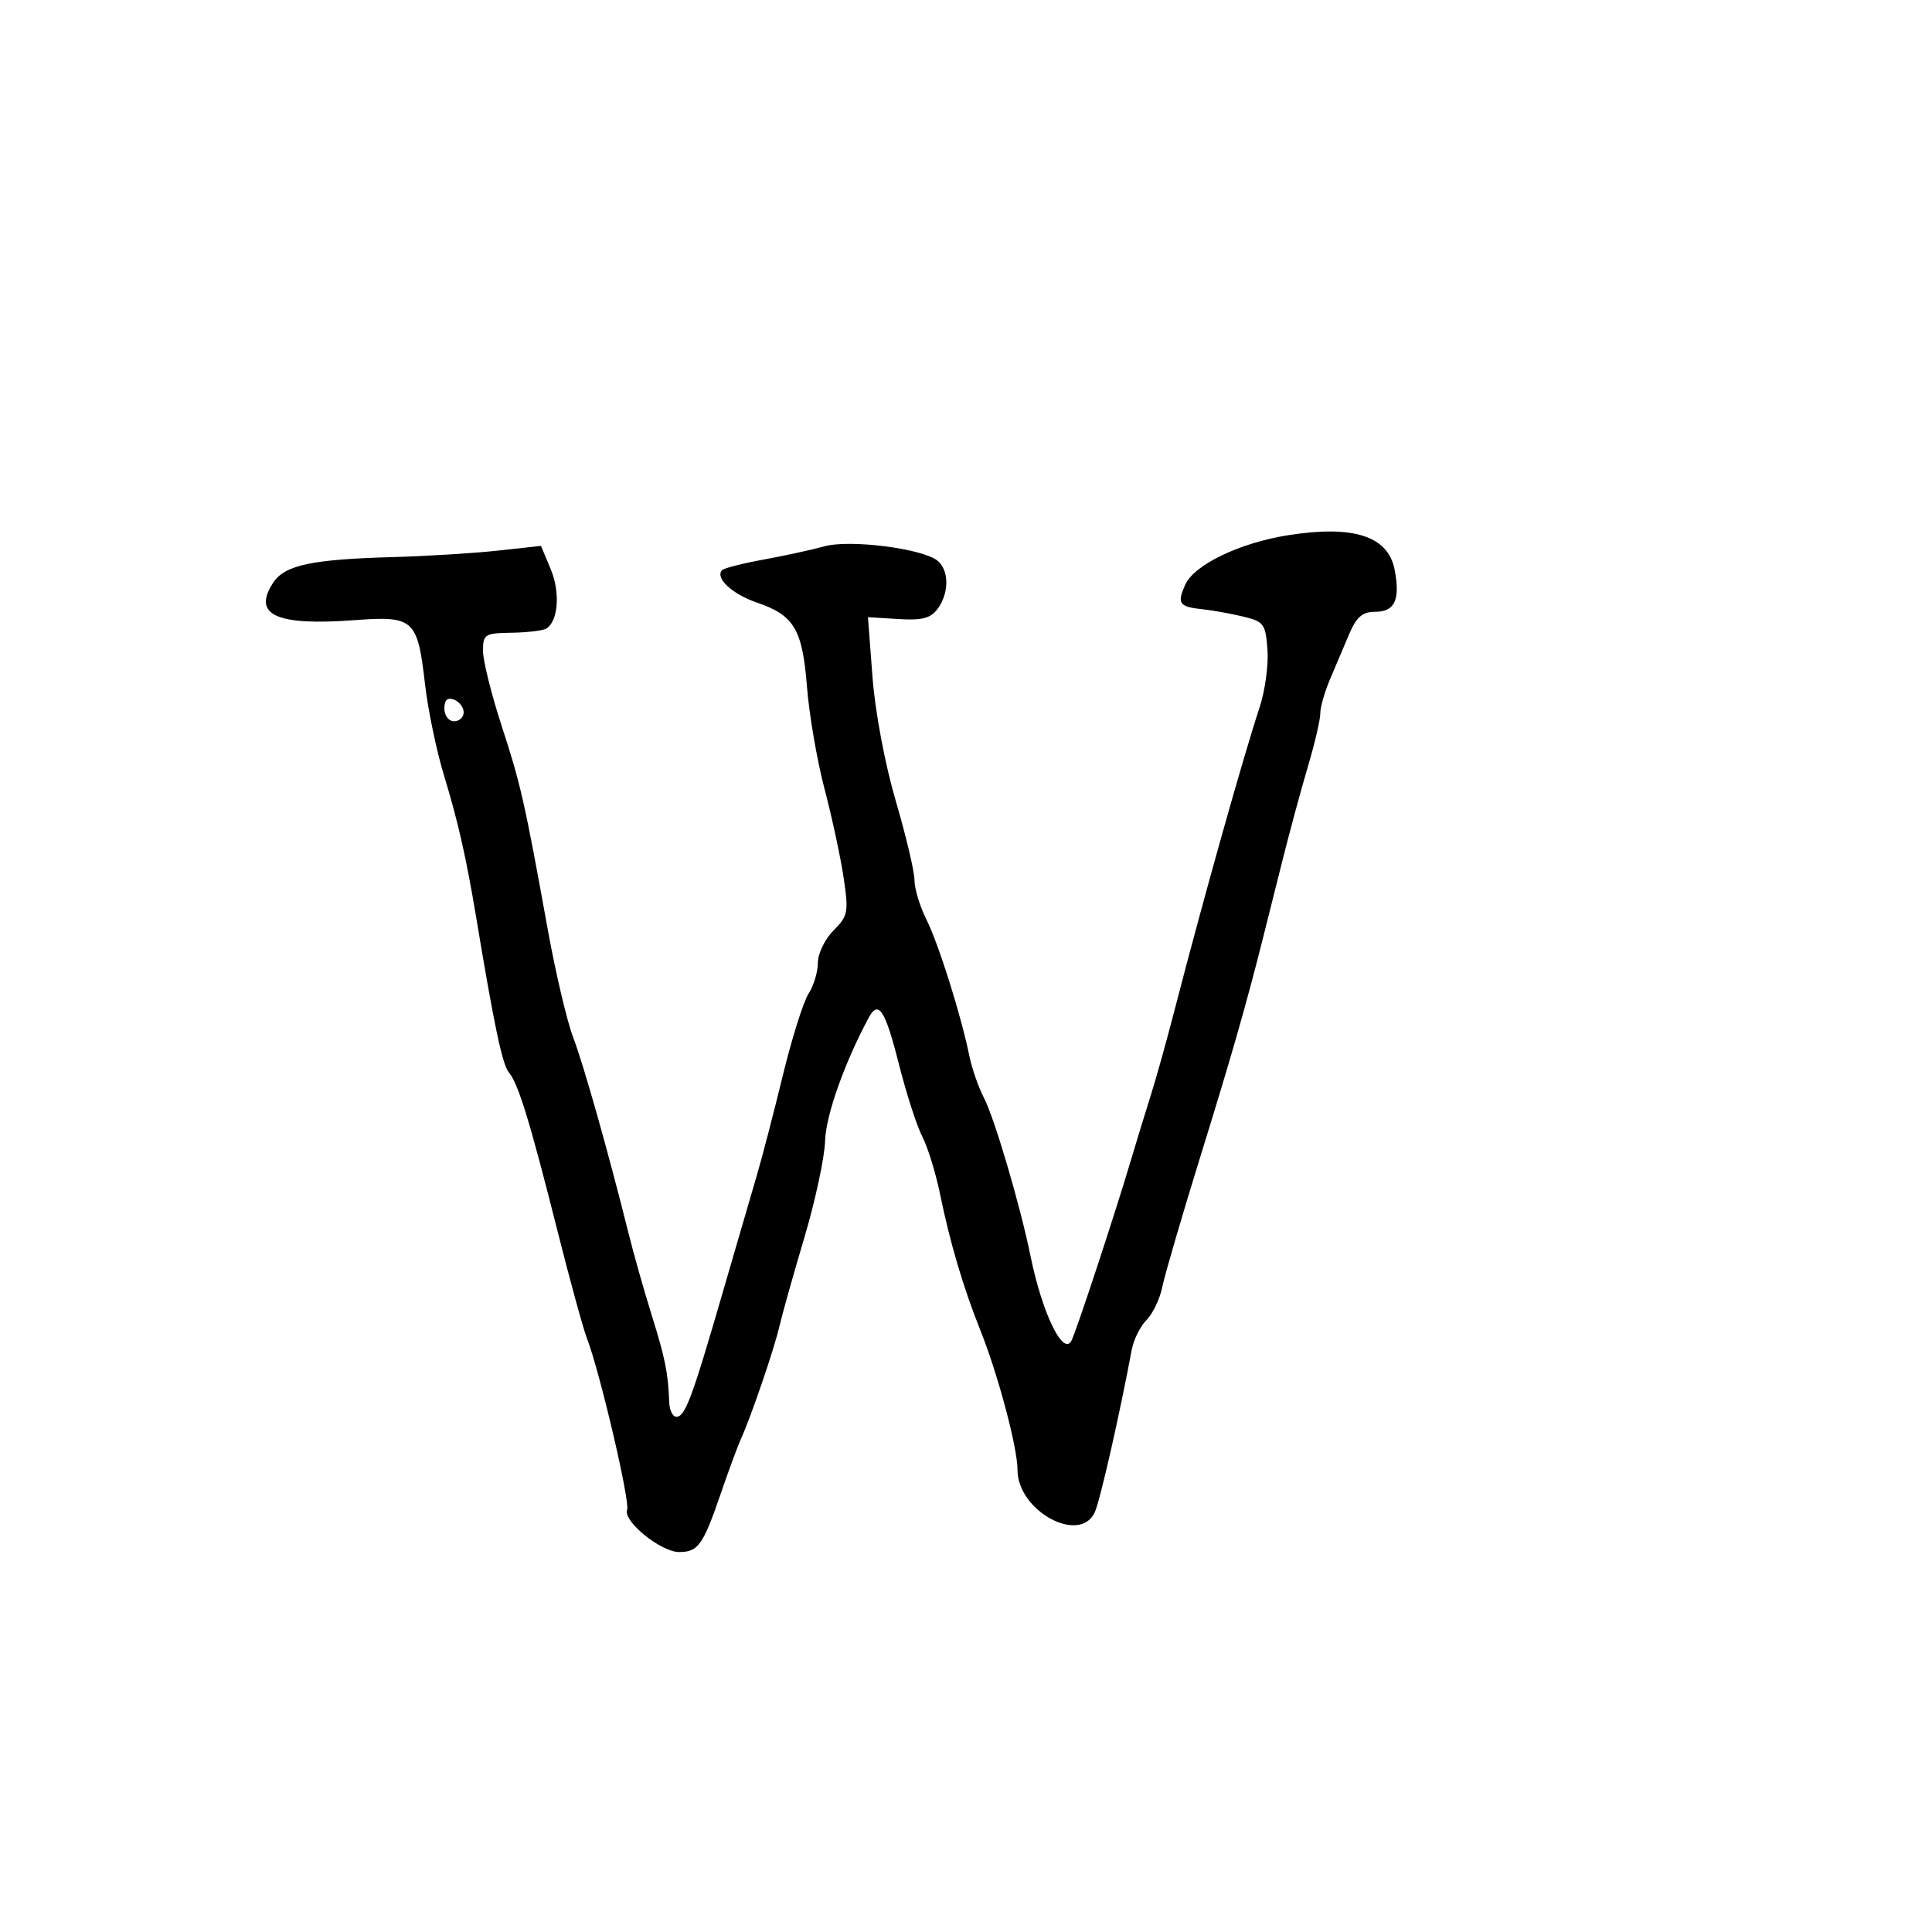 <svg xmlns="http://www.w3.org/2000/svg" width="300" height="300" viewBox="0 0 300 300" version="1.1">
	<path d="M 200 83.110 C 192.522 84.294, 185.468 87.677, 184.068 90.751 C 182.718 93.712, 183.075 94.226, 186.744 94.608 C 188.260 94.766, 191.075 95.272, 193 95.733 C 196.258 96.514, 196.522 96.871, 196.813 100.891 C 196.985 103.267, 196.432 107.300, 195.585 109.855 C 193.109 117.321, 186.757 139.923, 182.476 156.500 C 181.198 161.450, 179.507 167.525, 178.718 170 C 177.929 172.475, 176.550 176.975, 175.654 180 C 173.116 188.567, 166.944 207.281, 166.328 208.278 C 164.982 210.456, 161.790 203.746, 160.011 195 C 158.433 187.241, 154.427 173.629, 152.800 170.500 C 151.943 168.850, 150.920 165.925, 150.529 164 C 149.241 157.671, 145.749 146.568, 143.857 142.790 C 142.836 140.749, 142 137.995, 142 136.670 C 142 135.344, 140.693 129.814, 139.097 124.380 C 137.425 118.691, 135.892 110.541, 135.484 105.168 L 134.775 95.835 139.499 96.126 C 143.203 96.353, 144.522 96.006, 145.611 94.517 C 147.395 92.078, 147.390 88.568, 145.600 87.083 C 143.306 85.179, 131.968 83.731, 128 84.835 C 126.075 85.370, 121.848 86.291, 118.606 86.882 C 115.364 87.472, 112.455 88.212, 112.141 88.525 C 110.960 89.706, 113.667 92.243, 117.513 93.560 C 123.329 95.551, 124.601 97.689, 125.308 106.670 C 125.648 110.977, 126.873 118.100, 128.031 122.500 C 129.189 126.900, 130.523 133.100, 130.996 136.277 C 131.795 141.643, 131.683 142.226, 129.428 144.481 C 128.093 145.817, 127 148.070, 127 149.490 C 127 150.909, 126.350 153.067, 125.556 154.285 C 124.762 155.503, 122.961 161.225, 121.555 167 C 120.150 172.775, 118.335 179.750, 117.522 182.500 C 116.710 185.250, 114.284 193.575, 112.132 201 C 107.467 217.092, 106.379 220, 105.025 220 C 104.461 220, 103.963 218.988, 103.917 217.750 C 103.748 213.197, 103.295 210.935, 101.218 204.291 C 100.051 200.556, 98.422 194.800, 97.598 191.500 C 94.407 178.718, 90.630 165.360, 88.983 161.028 C 88.037 158.537, 86.284 151.100, 85.088 144.500 C 81.442 124.372, 80.863 121.814, 77.880 112.660 C 76.296 107.798, 75 102.581, 75 101.068 C 75 98.489, 75.278 98.313, 79.448 98.250 C 81.894 98.213, 84.320 97.921, 84.837 97.601 C 86.686 96.458, 87.018 91.979, 85.519 88.392 L 84.005 84.767 77.252 85.504 C 73.539 85.910, 66.225 86.360, 61 86.505 C 48.386 86.854, 44.212 87.747, 42.420 90.481 C 39.141 95.486, 42.863 97.204, 55.019 96.299 C 64.259 95.611, 64.834 96.130, 65.990 106.193 C 66.451 110.212, 67.792 116.650, 68.969 120.500 C 71.117 127.528, 72.404 133.212, 73.949 142.500 C 76.780 159.513, 78.001 165.296, 79.019 166.523 C 80.492 168.298, 82.293 174.176, 86.605 191.289 C 88.516 198.873, 90.552 206.298, 91.130 207.789 C 93.119 212.918, 97.867 233.183, 97.379 234.455 C 96.708 236.204, 102.626 241, 105.454 241 C 108.400 241, 109.178 239.913, 111.892 232 C 113.118 228.425, 114.528 224.600, 115.025 223.500 C 116.641 219.927, 120.179 209.589, 121.014 206 C 121.462 204.075, 123.215 197.835, 124.911 192.134 C 126.606 186.432, 128.051 179.682, 128.121 177.134 C 128.231 173.203, 131.155 164.961, 134.909 158 C 136.408 155.220, 137.460 156.844, 139.568 165.191 C 140.722 169.761, 142.364 174.850, 143.217 176.500 C 144.069 178.150, 145.317 182.200, 145.990 185.500 C 147.502 192.918, 149.586 199.961, 152.205 206.500 C 154.972 213.410, 158 224.779, 158 228.259 C 158 234.649, 167.767 239.920, 170.026 234.750 C 170.864 232.835, 173.891 219.491, 175.729 209.617 C 176.025 208.031, 177.060 205.940, 178.031 204.969 C 179.002 203.998, 180.102 201.695, 180.475 199.852 C 180.848 198.008, 183.523 188.850, 186.420 179.500 C 191.188 164.112, 193.444 156.246, 196.029 146 C 196.515 144.075, 197.870 138.675, 199.041 134 C 200.211 129.325, 202.037 122.575, 203.099 119 C 204.160 115.425, 205.022 111.728, 205.014 110.784 C 205.007 109.840, 205.675 107.478, 206.500 105.534 C 207.325 103.590, 208.668 100.425, 209.484 98.500 C 210.627 95.804, 211.553 95, 213.515 95 C 216.579 95, 217.441 93.165, 216.567 88.505 C 215.581 83.247, 210.200 81.495, 200 83.110 M 69 110.031 C 69 111.115, 69.675 112, 70.500 112 C 71.325 112, 72 111.373, 72 110.607 C 72 109.841, 71.325 108.955, 70.500 108.638 C 69.480 108.247, 69 108.692, 69 110.031" stroke="none" fill="black" fill-rule="evenodd"/>
</svg>